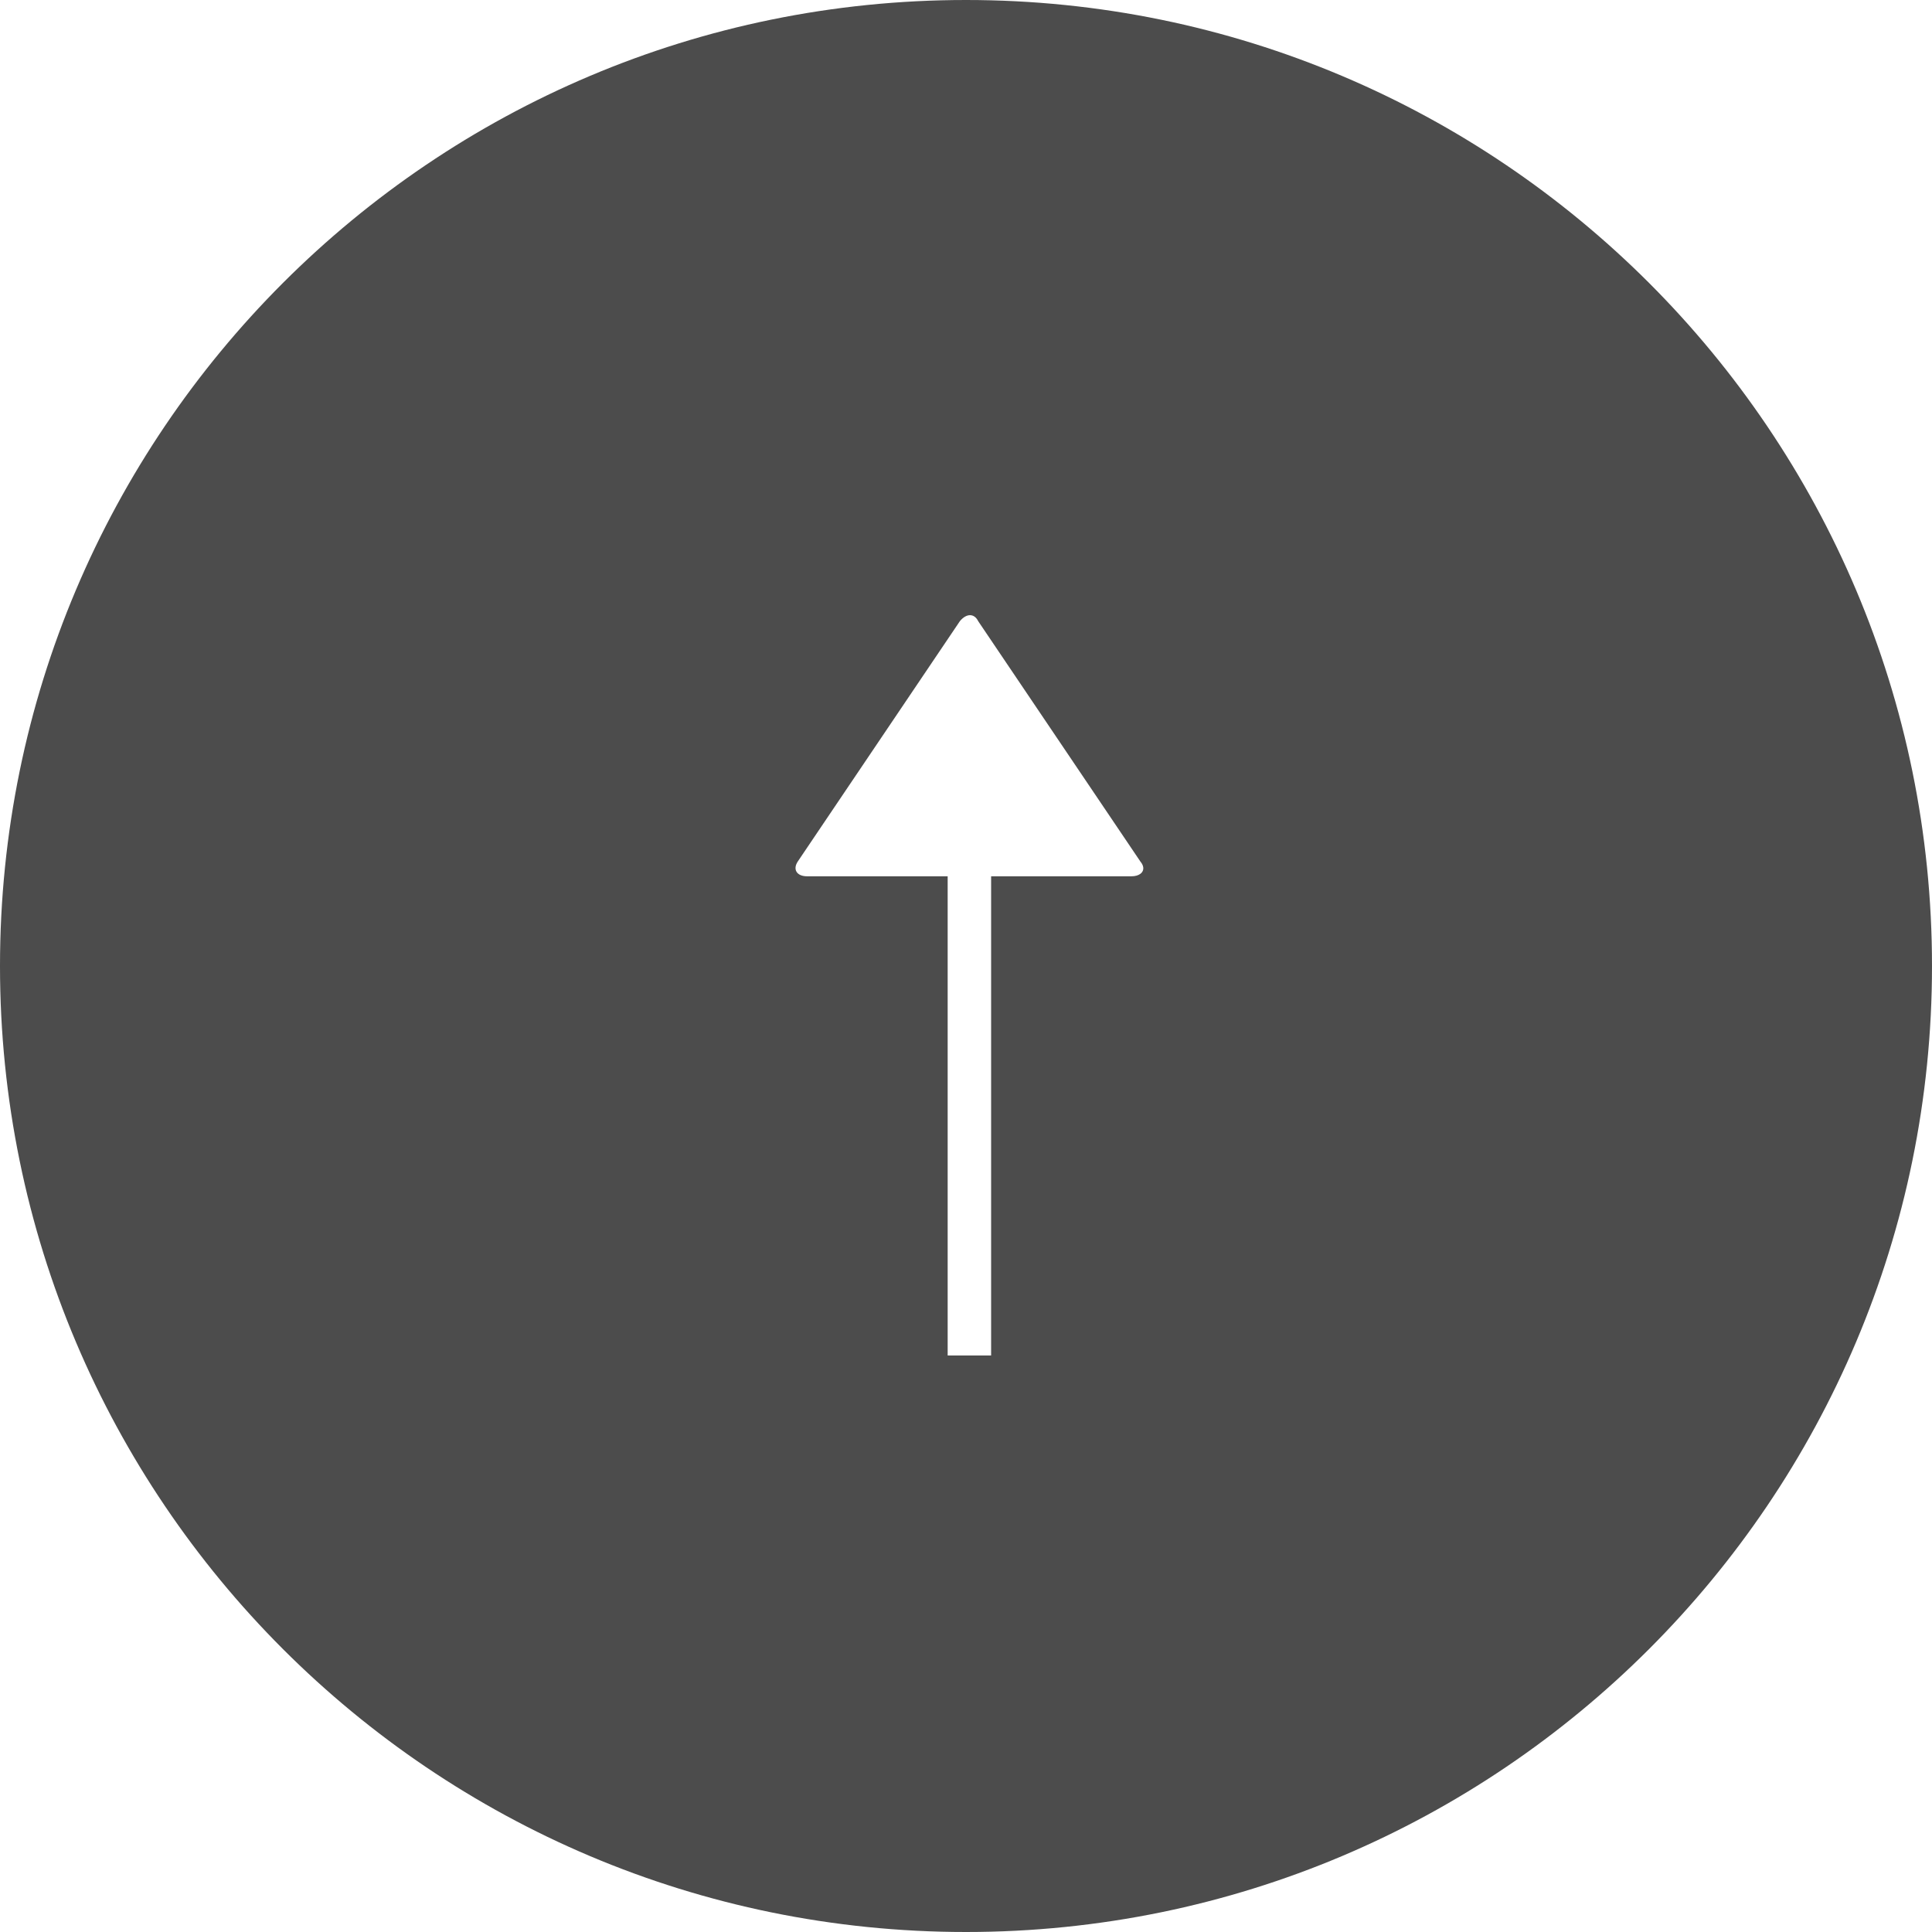 <?xml version="1.0" encoding="UTF-8" standalone="no"?>
<svg width="51px" height="51px" viewBox="0 0 51 51" version="1.1" xmlns="http://www.w3.org/2000/svg" xmlns:xlink="http://www.w3.org/1999/xlink">
    <!-- Generator: sketchtool 39.1 (31720) - http://www.bohemiancoding.com/sketch -->
    <title>E44ED099-890E-47FA-907F-8F3F89CF2734</title>
    <desc>Created with sketchtool.</desc>
    <defs></defs>
    <g id="Desktop" stroke="none" stroke-width="1" fill="none" fill-rule="evenodd" opacity="0.7">
        <g id="1680_ST_Produkt_CAS_V3@2x" transform="translate(-1529, -5189)" fill="#000000">
            <g id="top-link" transform="translate(1529, 5189)">
                <path d="M25.5,51 C39.583,51 51,39.583 51,25.5 C51,11.417 39.583,0 25.5,0 C11.417,0 -1.77635684e-15,11.417 -1.77635684e-15,25.5 C-1.77635684e-15,39.583 11.417,51 25.5,51 Z M26.163,23.132 L29.868,23.132 C30.073,23.132 30.199,23.029 30.178,22.891 C30.171,22.845 30.147,22.794 30.103,22.742 L25.821,16.396 C25.718,16.187 25.512,16.187 25.339,16.396 L21.059,22.742 C20.922,22.949 21.03,23.132 21.306,23.132 L25.016,23.132 L25.016,35.781 L26.163,35.781 L26.163,23.132 Z" id="Combined-Shape"></path>
            </g>
        </g>
    </g>
</svg>
